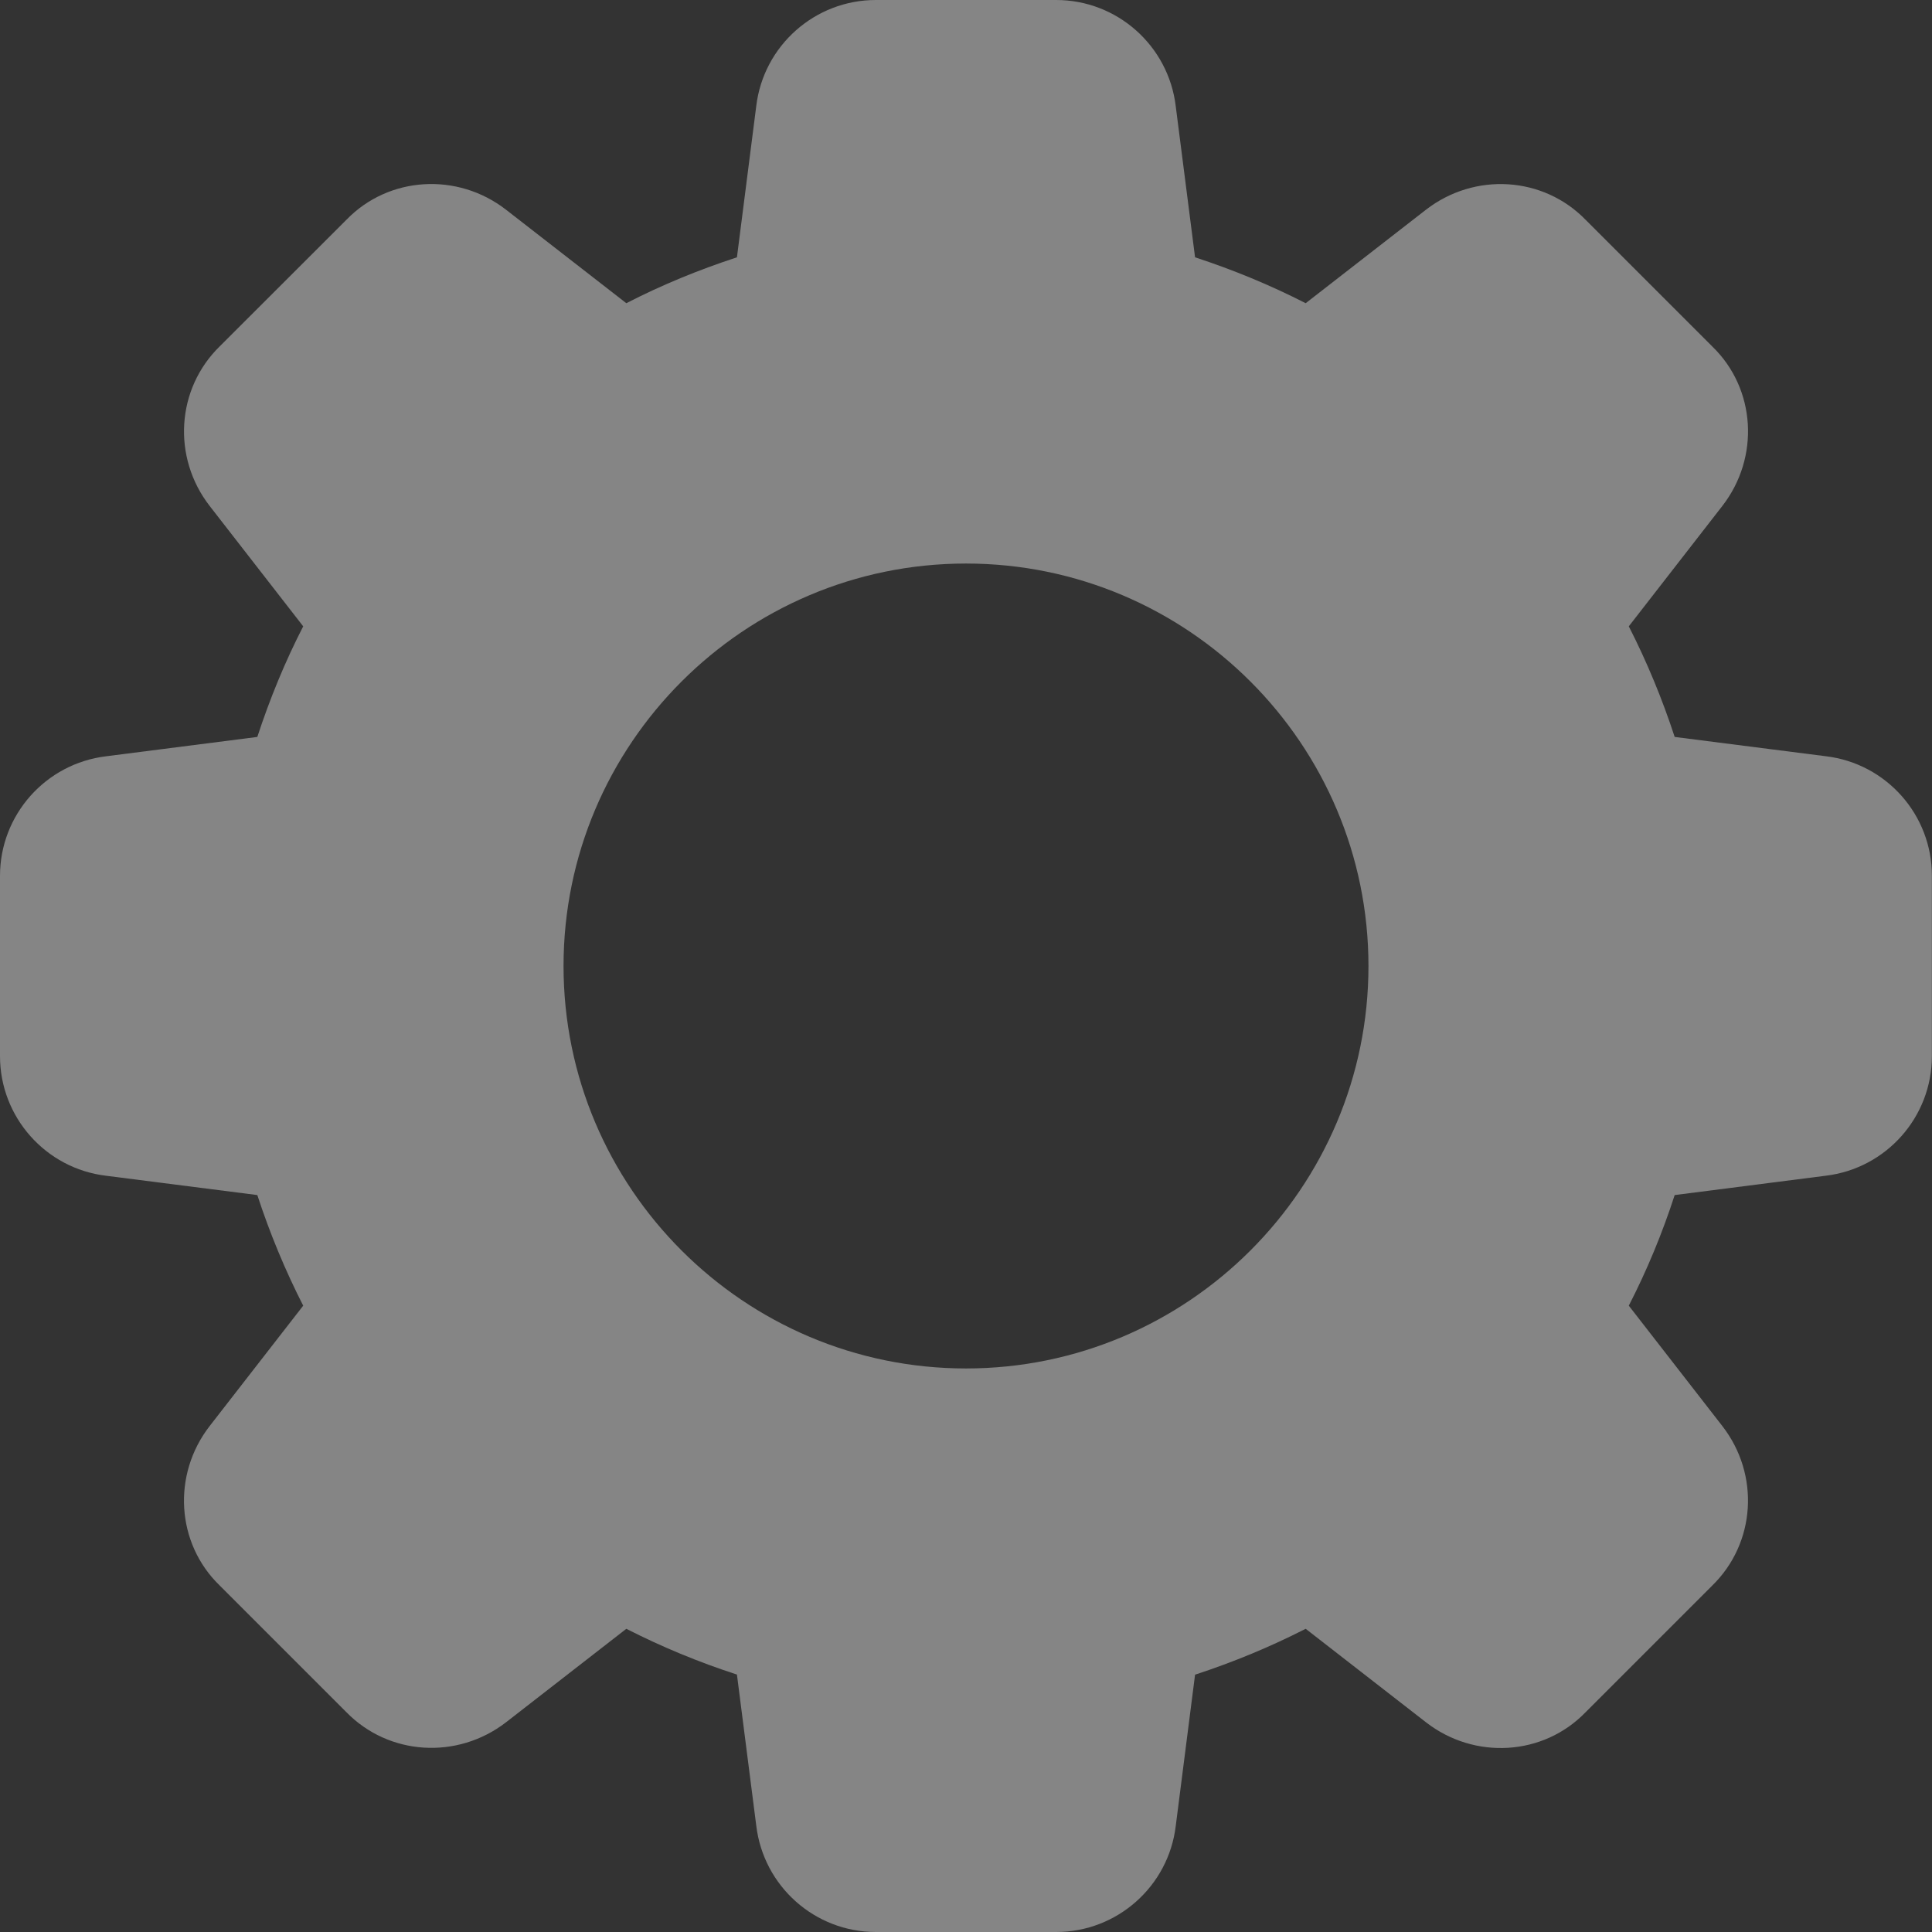 <svg width="16" height="16" viewBox="0 0 16 16" fill="none" xmlns="http://www.w3.org/2000/svg">
<rect x="0" y="0" width="16" height="16" fill="#333333" stroke="none"/>
<g clip-path="url(#clip0_45_19)">
<path d="M15.122 6.263L13.869 6.103C13.765 5.785 13.638 5.479 13.489 5.187L14.263 4.191C14.577 3.787 14.54 3.218 14.182 2.871L13.132 1.821C12.782 1.46 12.213 1.424 11.809 1.737L10.813 2.511C10.522 2.362 10.215 2.235 9.897 2.131L9.737 0.88C9.677 0.378 9.251 0 8.747 0H7.253C6.749 0 6.323 0.378 6.263 0.878L6.103 2.131C5.785 2.235 5.478 2.361 5.187 2.511L4.191 1.737C3.788 1.424 3.219 1.46 2.871 1.818L1.821 2.867C1.46 3.218 1.423 3.787 1.737 4.191L2.511 5.187C2.361 5.479 2.235 5.785 2.131 6.103L0.88 6.263C0.378 6.323 0 6.749 0 7.253V8.747C0 9.251 0.378 9.677 0.878 9.737L2.131 9.897C2.235 10.215 2.362 10.521 2.511 10.813L1.737 11.809C1.423 12.213 1.46 12.782 1.818 13.129L2.868 14.179C3.219 14.539 3.787 14.575 4.191 14.263L5.187 13.489C5.479 13.638 5.785 13.765 6.103 13.868L6.263 15.119C6.323 15.622 6.749 16 7.253 16H8.747C9.251 16 9.677 15.622 9.737 15.122L9.897 13.869C10.215 13.765 10.521 13.638 10.813 13.489L11.809 14.263C12.213 14.577 12.782 14.54 13.129 14.182L14.179 13.132C14.54 12.781 14.577 12.213 14.263 11.809L13.489 10.813C13.639 10.521 13.766 10.215 13.869 9.897L15.119 9.737C15.621 9.677 15.999 9.251 15.999 8.747V7.253C16 6.749 15.622 6.323 15.122 6.263ZM8 11.333C6.162 11.333 4.667 9.838 4.667 8C4.667 6.162 6.162 4.667 8 4.667C9.838 4.667 11.333 6.162 11.333 8C11.333 9.838 9.838 11.333 8 11.333Z" fill="white" fill-opacity="0.4"/>
</g>
<defs>
<clipPath id="clip0_45_19">
<rect width="16" height="16" fill="white"/>
</clipPath>
</defs>
</svg>
